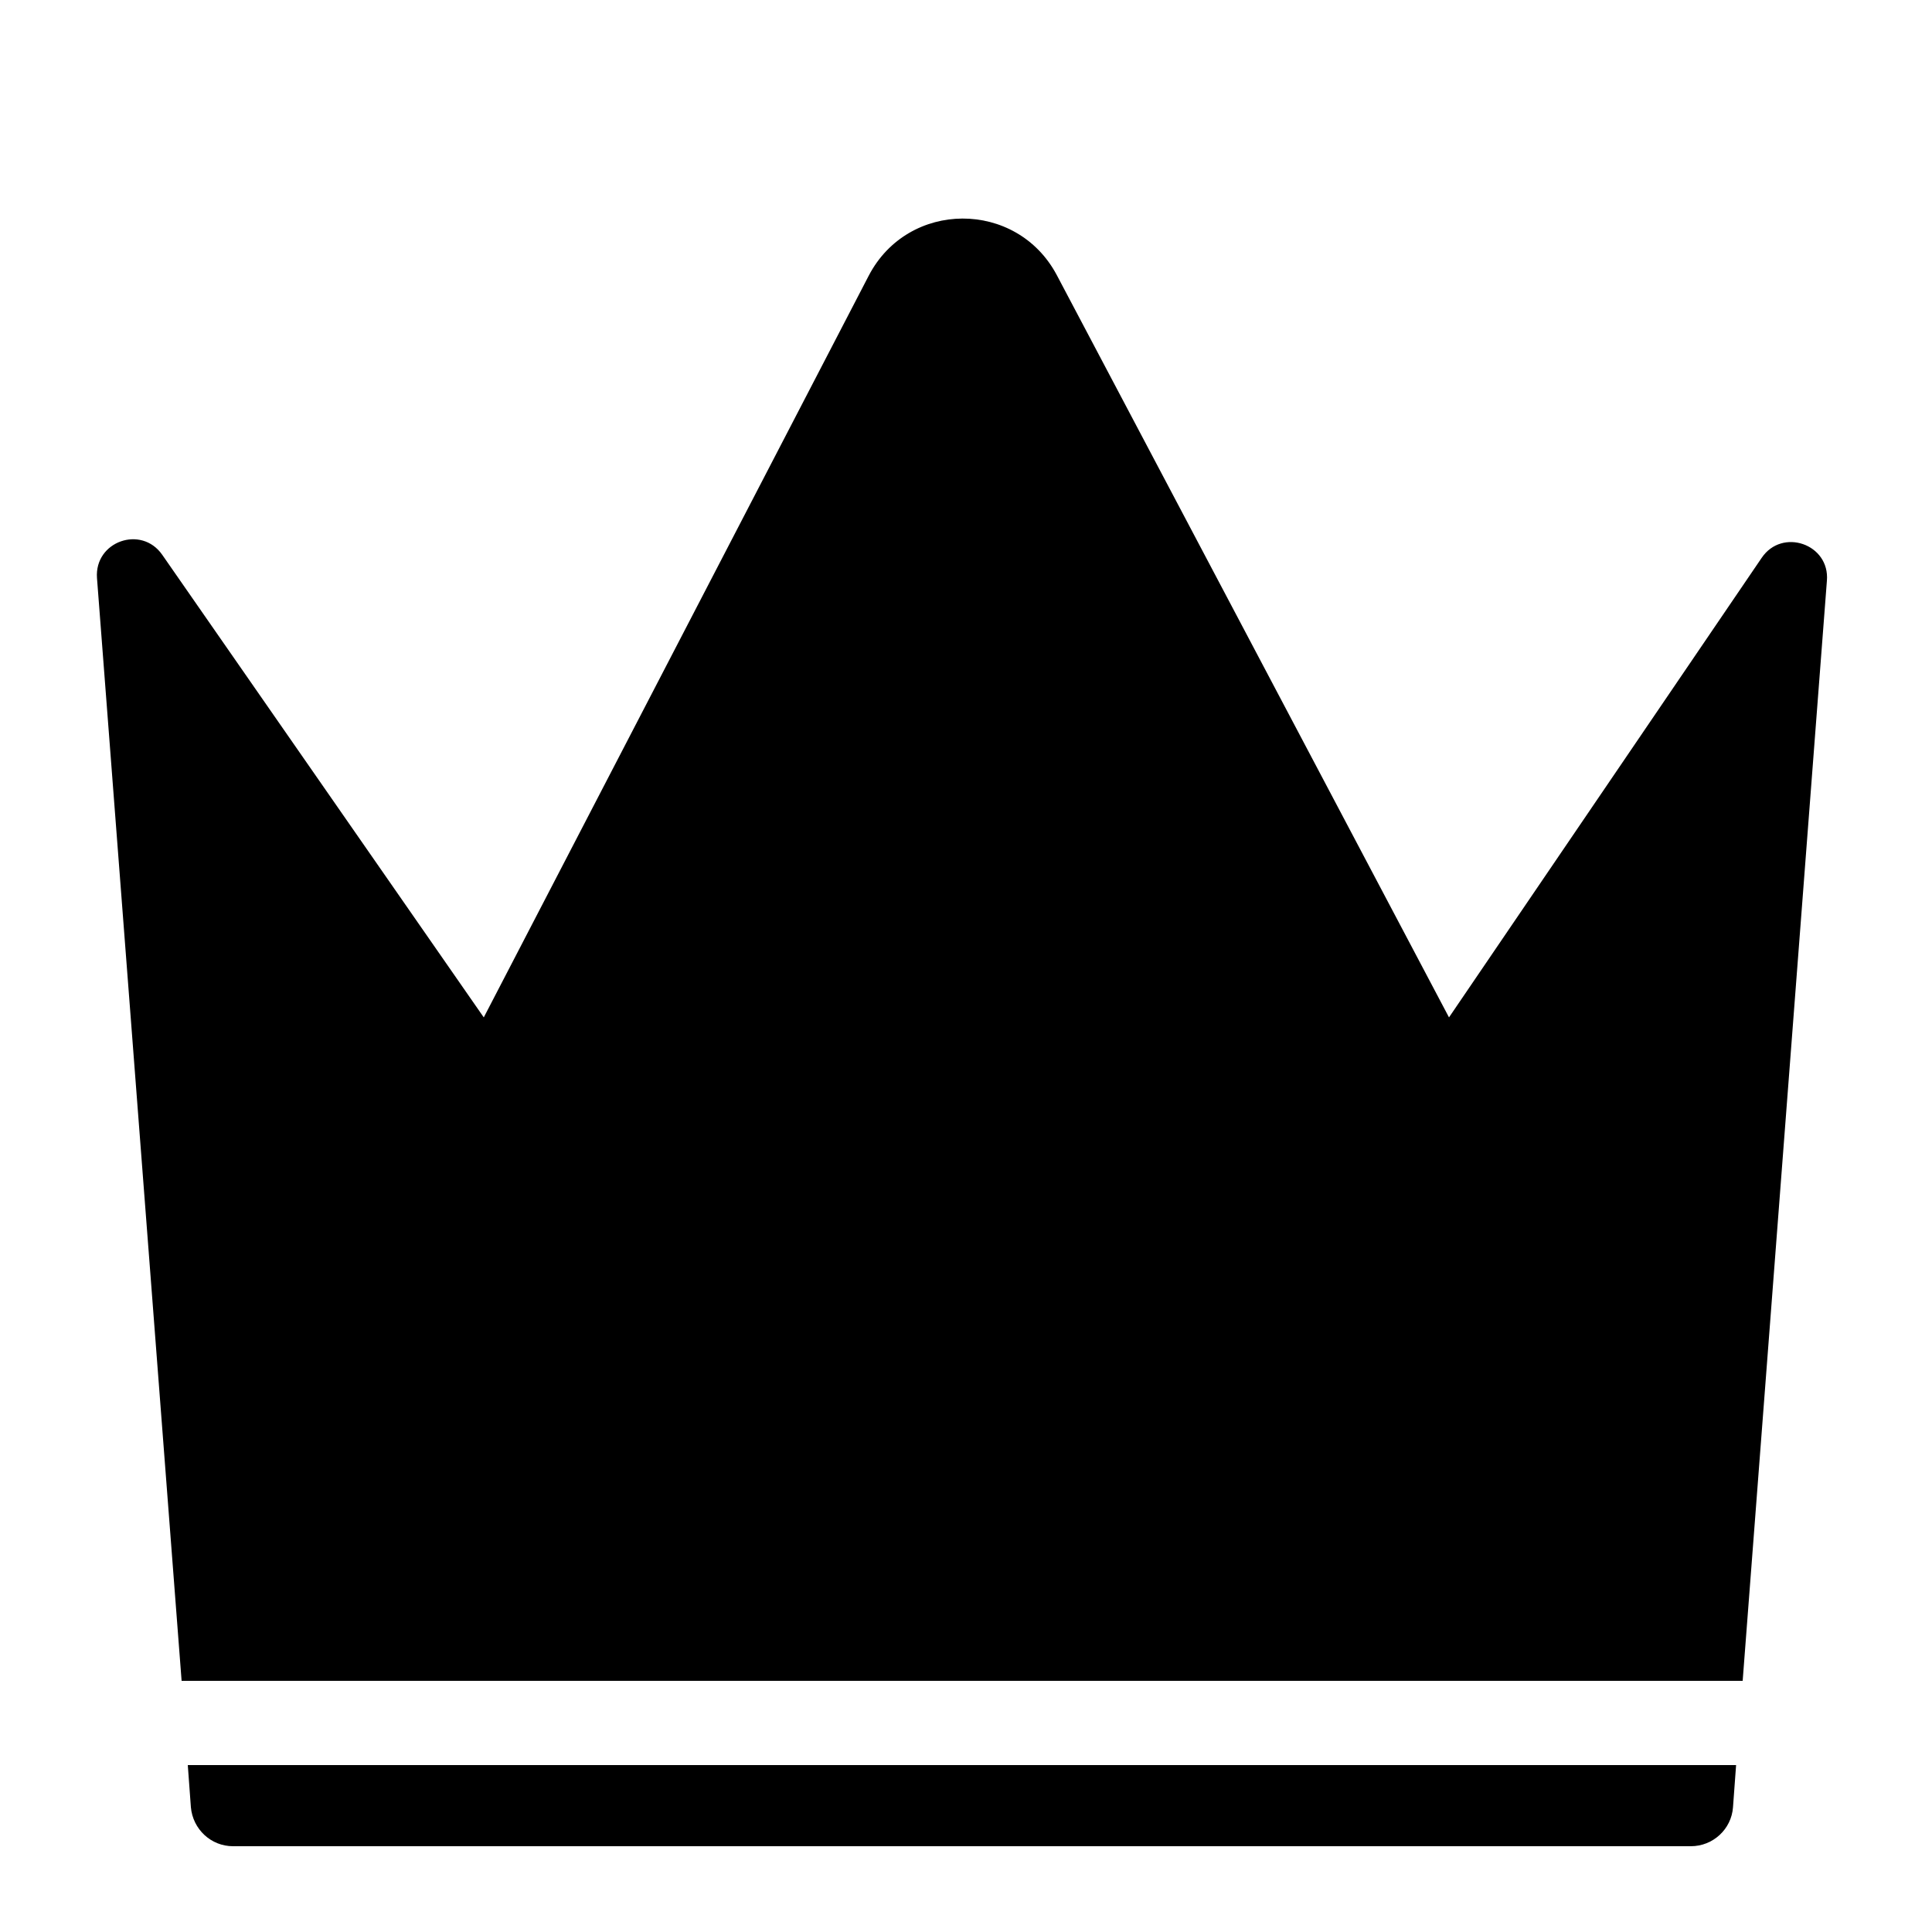 <?xml version="1.0" encoding="utf-8"?>
<!-- Generator: Adobe Illustrator 24.0.2, SVG Export Plug-In . SVG Version: 6.00 Build 0)  -->
<svg version="1.1" id="Calque_1" xmlns="http://www.w3.org/2000/svg" xmlns:xlink="http://www.w3.org/1999/xlink" x="0px" y="0px"
	 viewBox="0 0 500 500" style="enable-background:new 0 0 500 500;" xml:space="preserve">
<path d="M48.6,456.8h400.7l-0.8,10.9c-0.4,5.7-5.2,10.1-10.9,10.1H60.3c-5.7,0-10.4-4.4-10.9-10.1L48.6,456.8z"/>
<path d="M472.8,150.3L451,435H47L25.1,149.6c-0.7-9.5,11.5-13.8,16.9-6l83.2,119.7l99.6-191.9c10.2-19.7,38.3-19.8,48.7-0.2
	L375,263.3l80.9-118.9C461.2,136.5,473.6,140.8,472.8,150.3z"/>
</svg>
